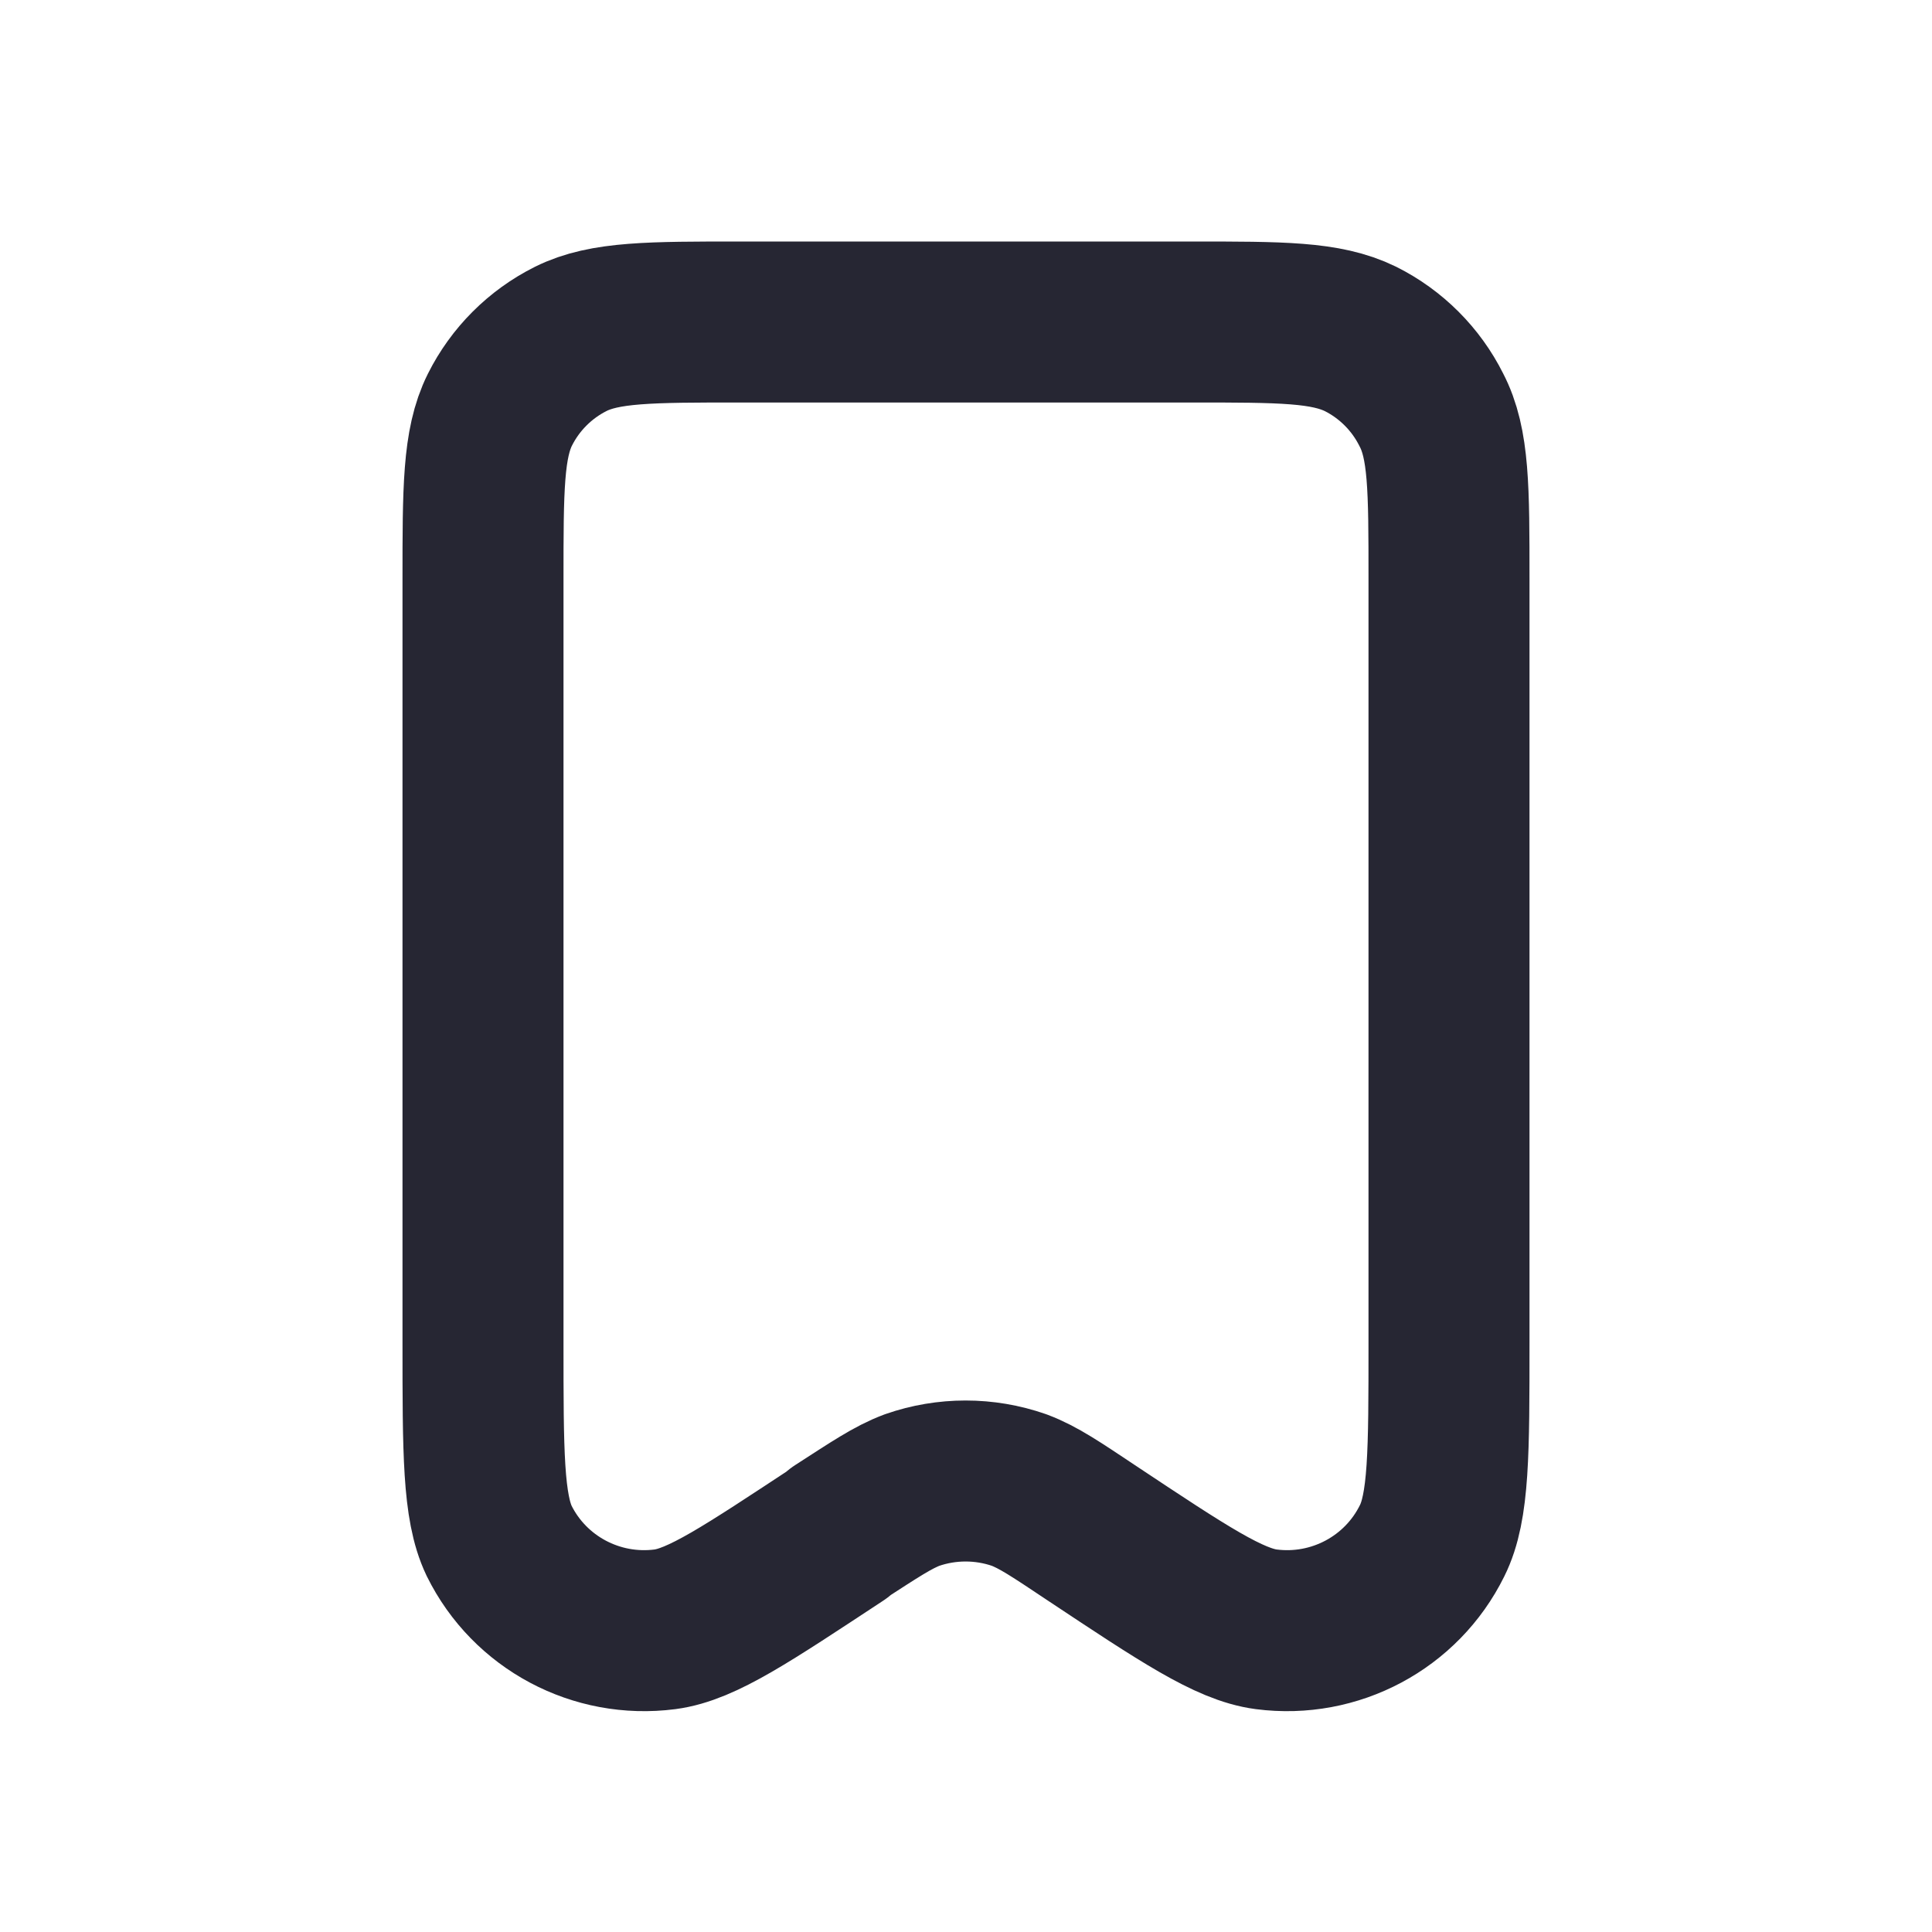 <svg viewBox="0 0 24 24" fill="none" xmlns="http://www.w3.org/2000/svg" xmlns:xlink="http://www.w3.org/1999/xlink">
	<defs>
		<clipPath id="clip29_150663">
			<rect id="Bookmark" width="24" height="24" fill="white" fill-opacity="0"/>
		</clipPath>
	</defs>
	<g clip-path="url(#clip29_150663)">
		<path id="Vector" d="M6 7.2C6 6.08 6 5.51 6.21 5.09C6.4 4.71 6.71 4.4 7.09 4.21C7.51 4 8.08 4 9.2 4L14.8 4C15.92 4 16.47 4 16.9 4.21C17.28 4.4 17.59 4.71 17.78 5.09C18 5.51 18 6.07 18 7.19L18 16.68C18 18.04 18 18.72 17.79 19.14C17.41 19.91 16.58 20.35 15.73 20.24C15.27 20.18 14.7 19.8 13.57 19.05C13.12 18.75 12.9 18.6 12.66 18.51C12.23 18.36 11.76 18.36 11.33 18.51C11.09 18.6 10.87 18.75 10.42 19.04L10.42 19.05C9.28 19.8 8.72 20.18 8.26 20.24C7.41 20.35 6.58 19.91 6.2 19.14C6 18.72 6 18.04 6 16.68L6 7.2Z" stroke="#262633" stroke-opacity="1" stroke-width="2" stroke-linejoin="round"/>
	</g>
</svg>
